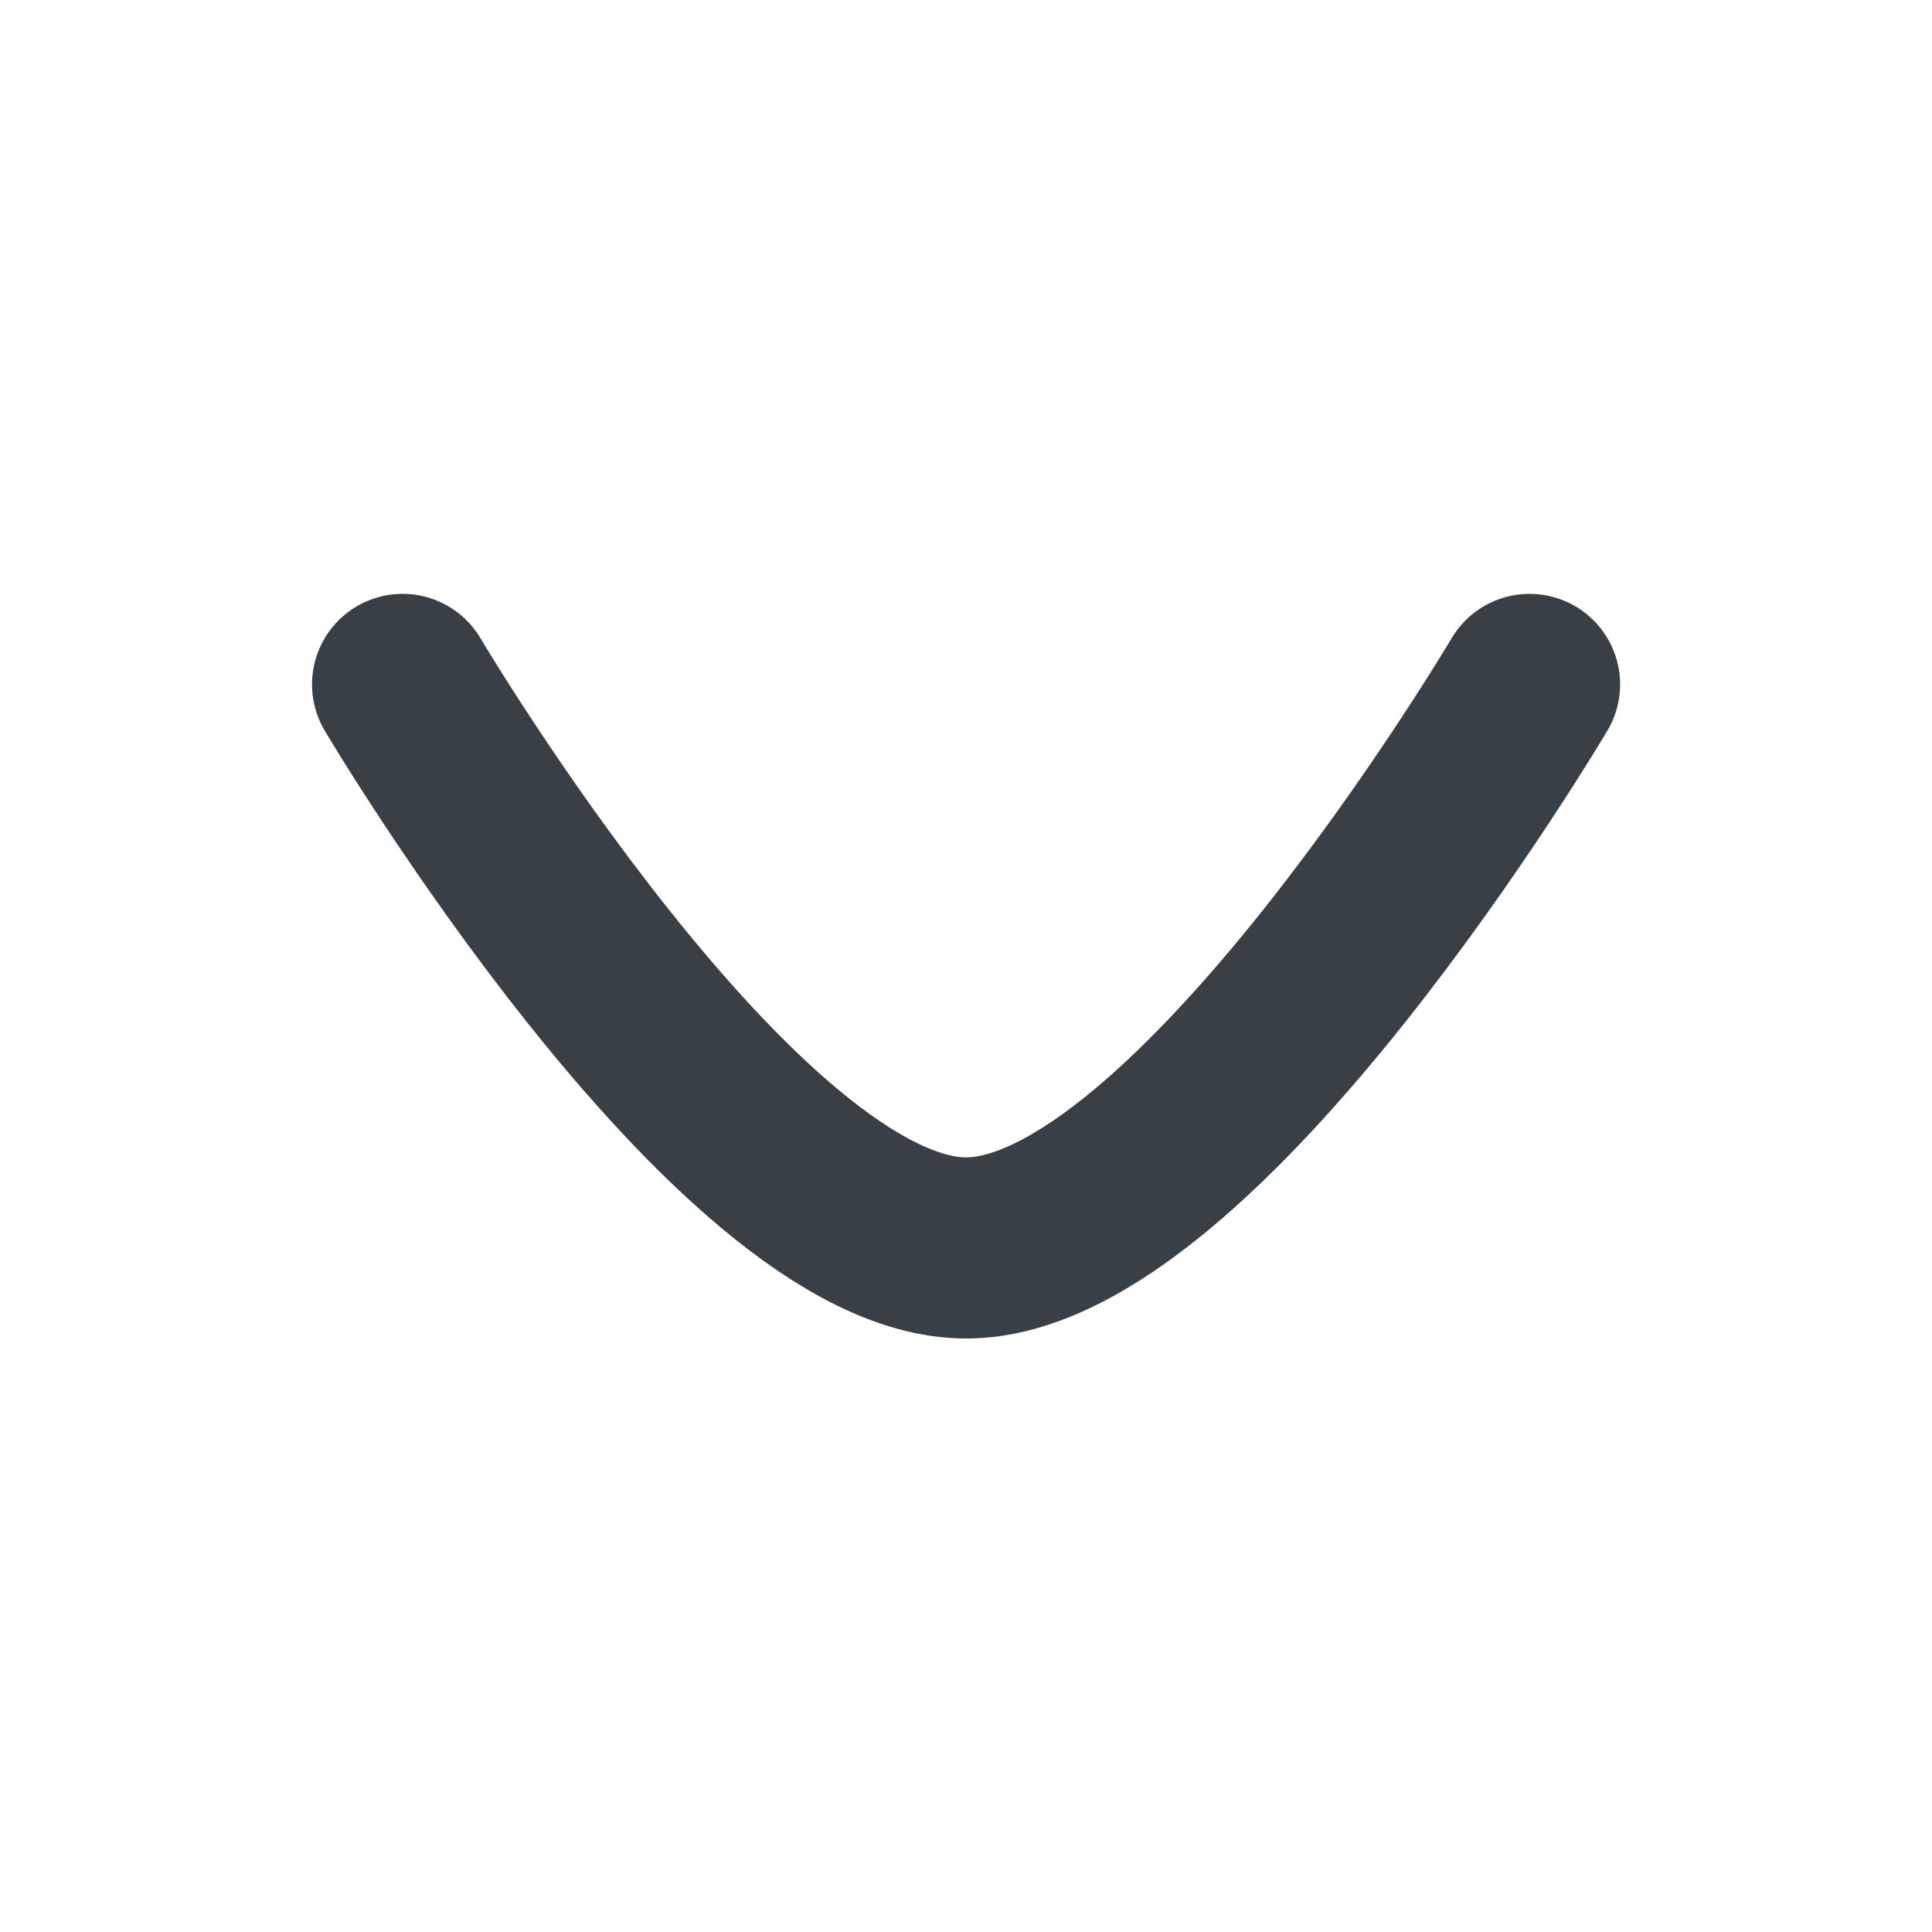 <svg width="16" height="16" viewBox="0 0 16 16" fill="none" xmlns="http://www.w3.org/2000/svg">
<path d="M12.667 5.668C12.667 5.668 9.905 10.335 8.001 10.335C6.097 10.335 3.334 5.668 3.334 5.668" stroke="#384045" stroke-width="1.5" stroke-linecap="round" stroke-linejoin="round"/>
</svg>

